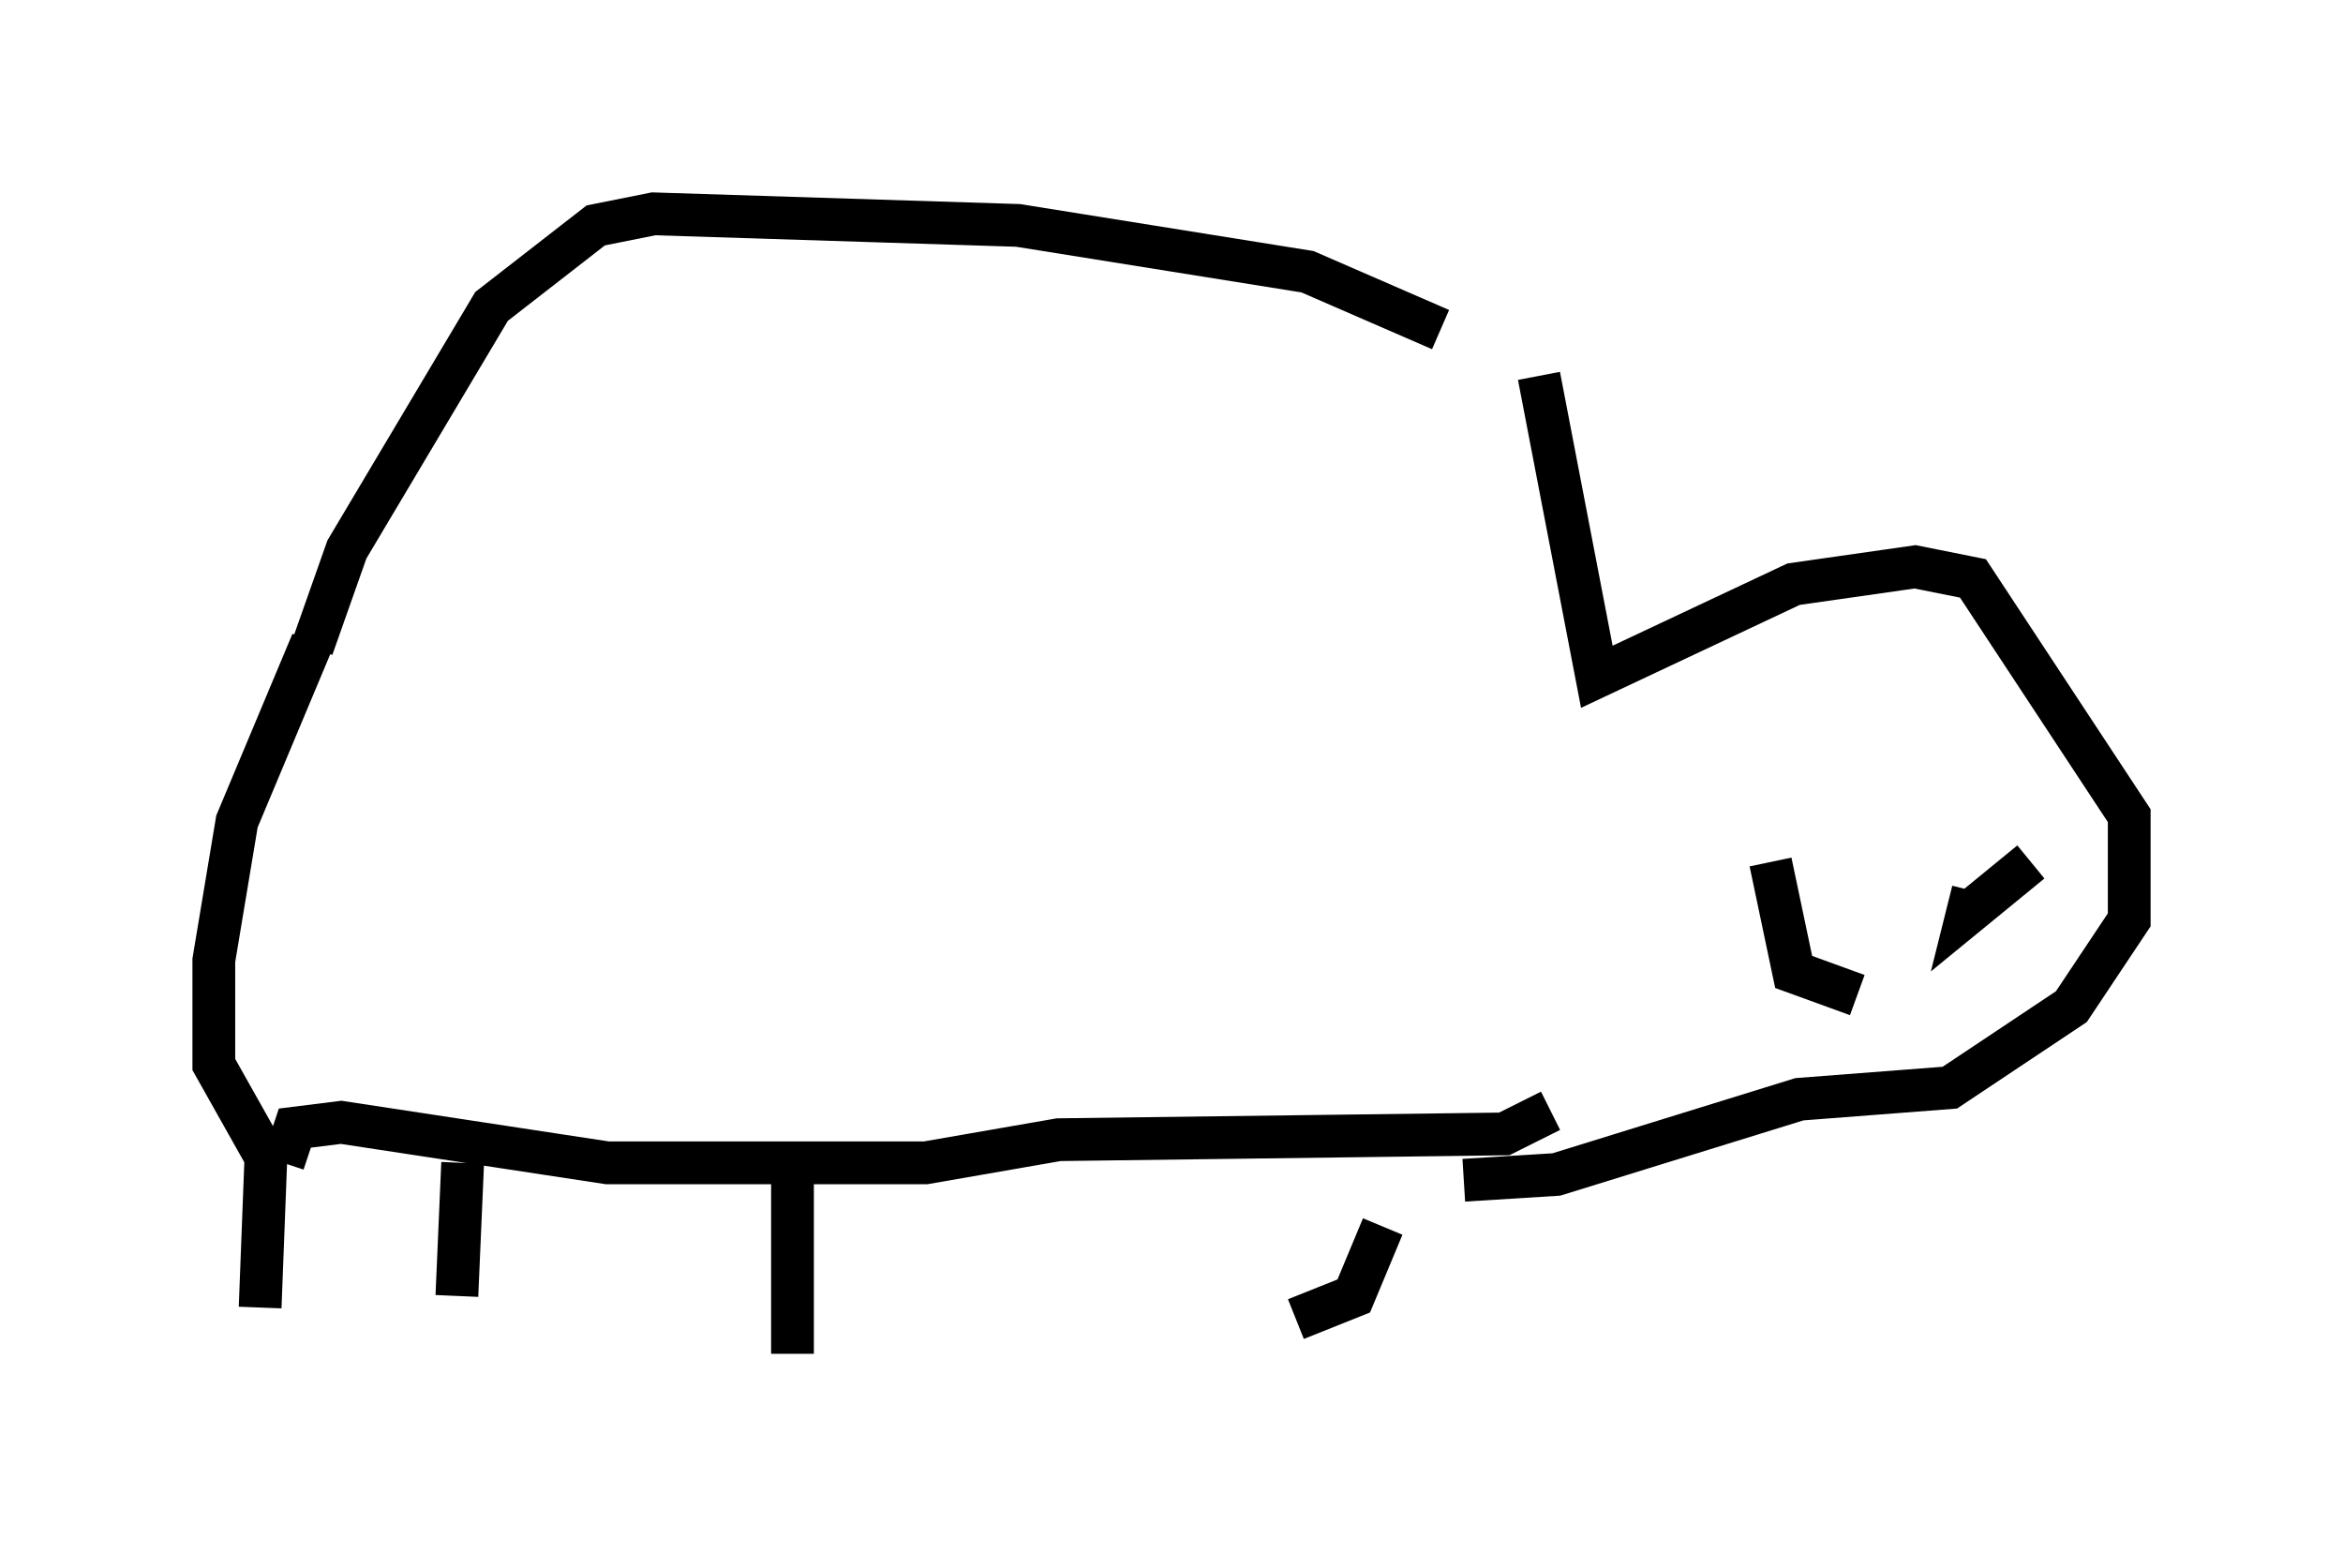 <?xml version="1.0" encoding="utf-8" ?>
<svg baseProfile="full" height="36.657" version="1.1" width="54.79" xmlns="http://www.w3.org/2000/svg" xmlns:ev="http://www.w3.org/2001/xml-events" xmlns:xlink="http://www.w3.org/1999/xlink"><defs /><rect fill="white" height="36.657" width="54.79" x="0" y="0" /><path d="M35.852, 9.601 m-2.165, -1.894 l-3.112, -1.353 -6.766, -1.083 l-8.525, -0.271 -1.353, 0.271 l-2.436, 1.894 -3.383, 5.683 l-0.812, 2.3 m0.0, -0.135 l-1.759, 4.195 -0.541, 3.248 l0.0, 2.436 1.218, 2.165 l-0.135, 3.518 m4.736, -3.383 l-0.135, 3.112 m7.848, -2.977 l0.0, 4.33 m13.802, -2.977 l-0.677, 1.624 -1.353, 0.541 m-23.68, -3.654 l0.271, -0.812 1.083, -0.135 l6.225, 0.947 7.442, 0.0 l3.112, -0.541 10.419, -0.135 l1.083, -0.541 m-0.271, -17.185 l1.353, 7.036 4.601, -2.165 l2.842, -0.406 1.353, 0.271 l3.654, 5.548 0.0, 2.436 l-1.353, 2.03 -2.842, 1.894 l-3.518, 0.271 -5.683, 1.759 l-2.165, 0.135 m12.043, -6.766 l0.0, 0.0 m1.218, -0.677 l-1.488, 1.218 0.135, -0.541 m-2.706, 2.436 l-1.488, -0.541 -0.541, -2.571 m3.112, -3.789 l0.0, 0.0 m0.135, 0.0 " fill="none" stroke="black" stroke-width="1" /></svg>